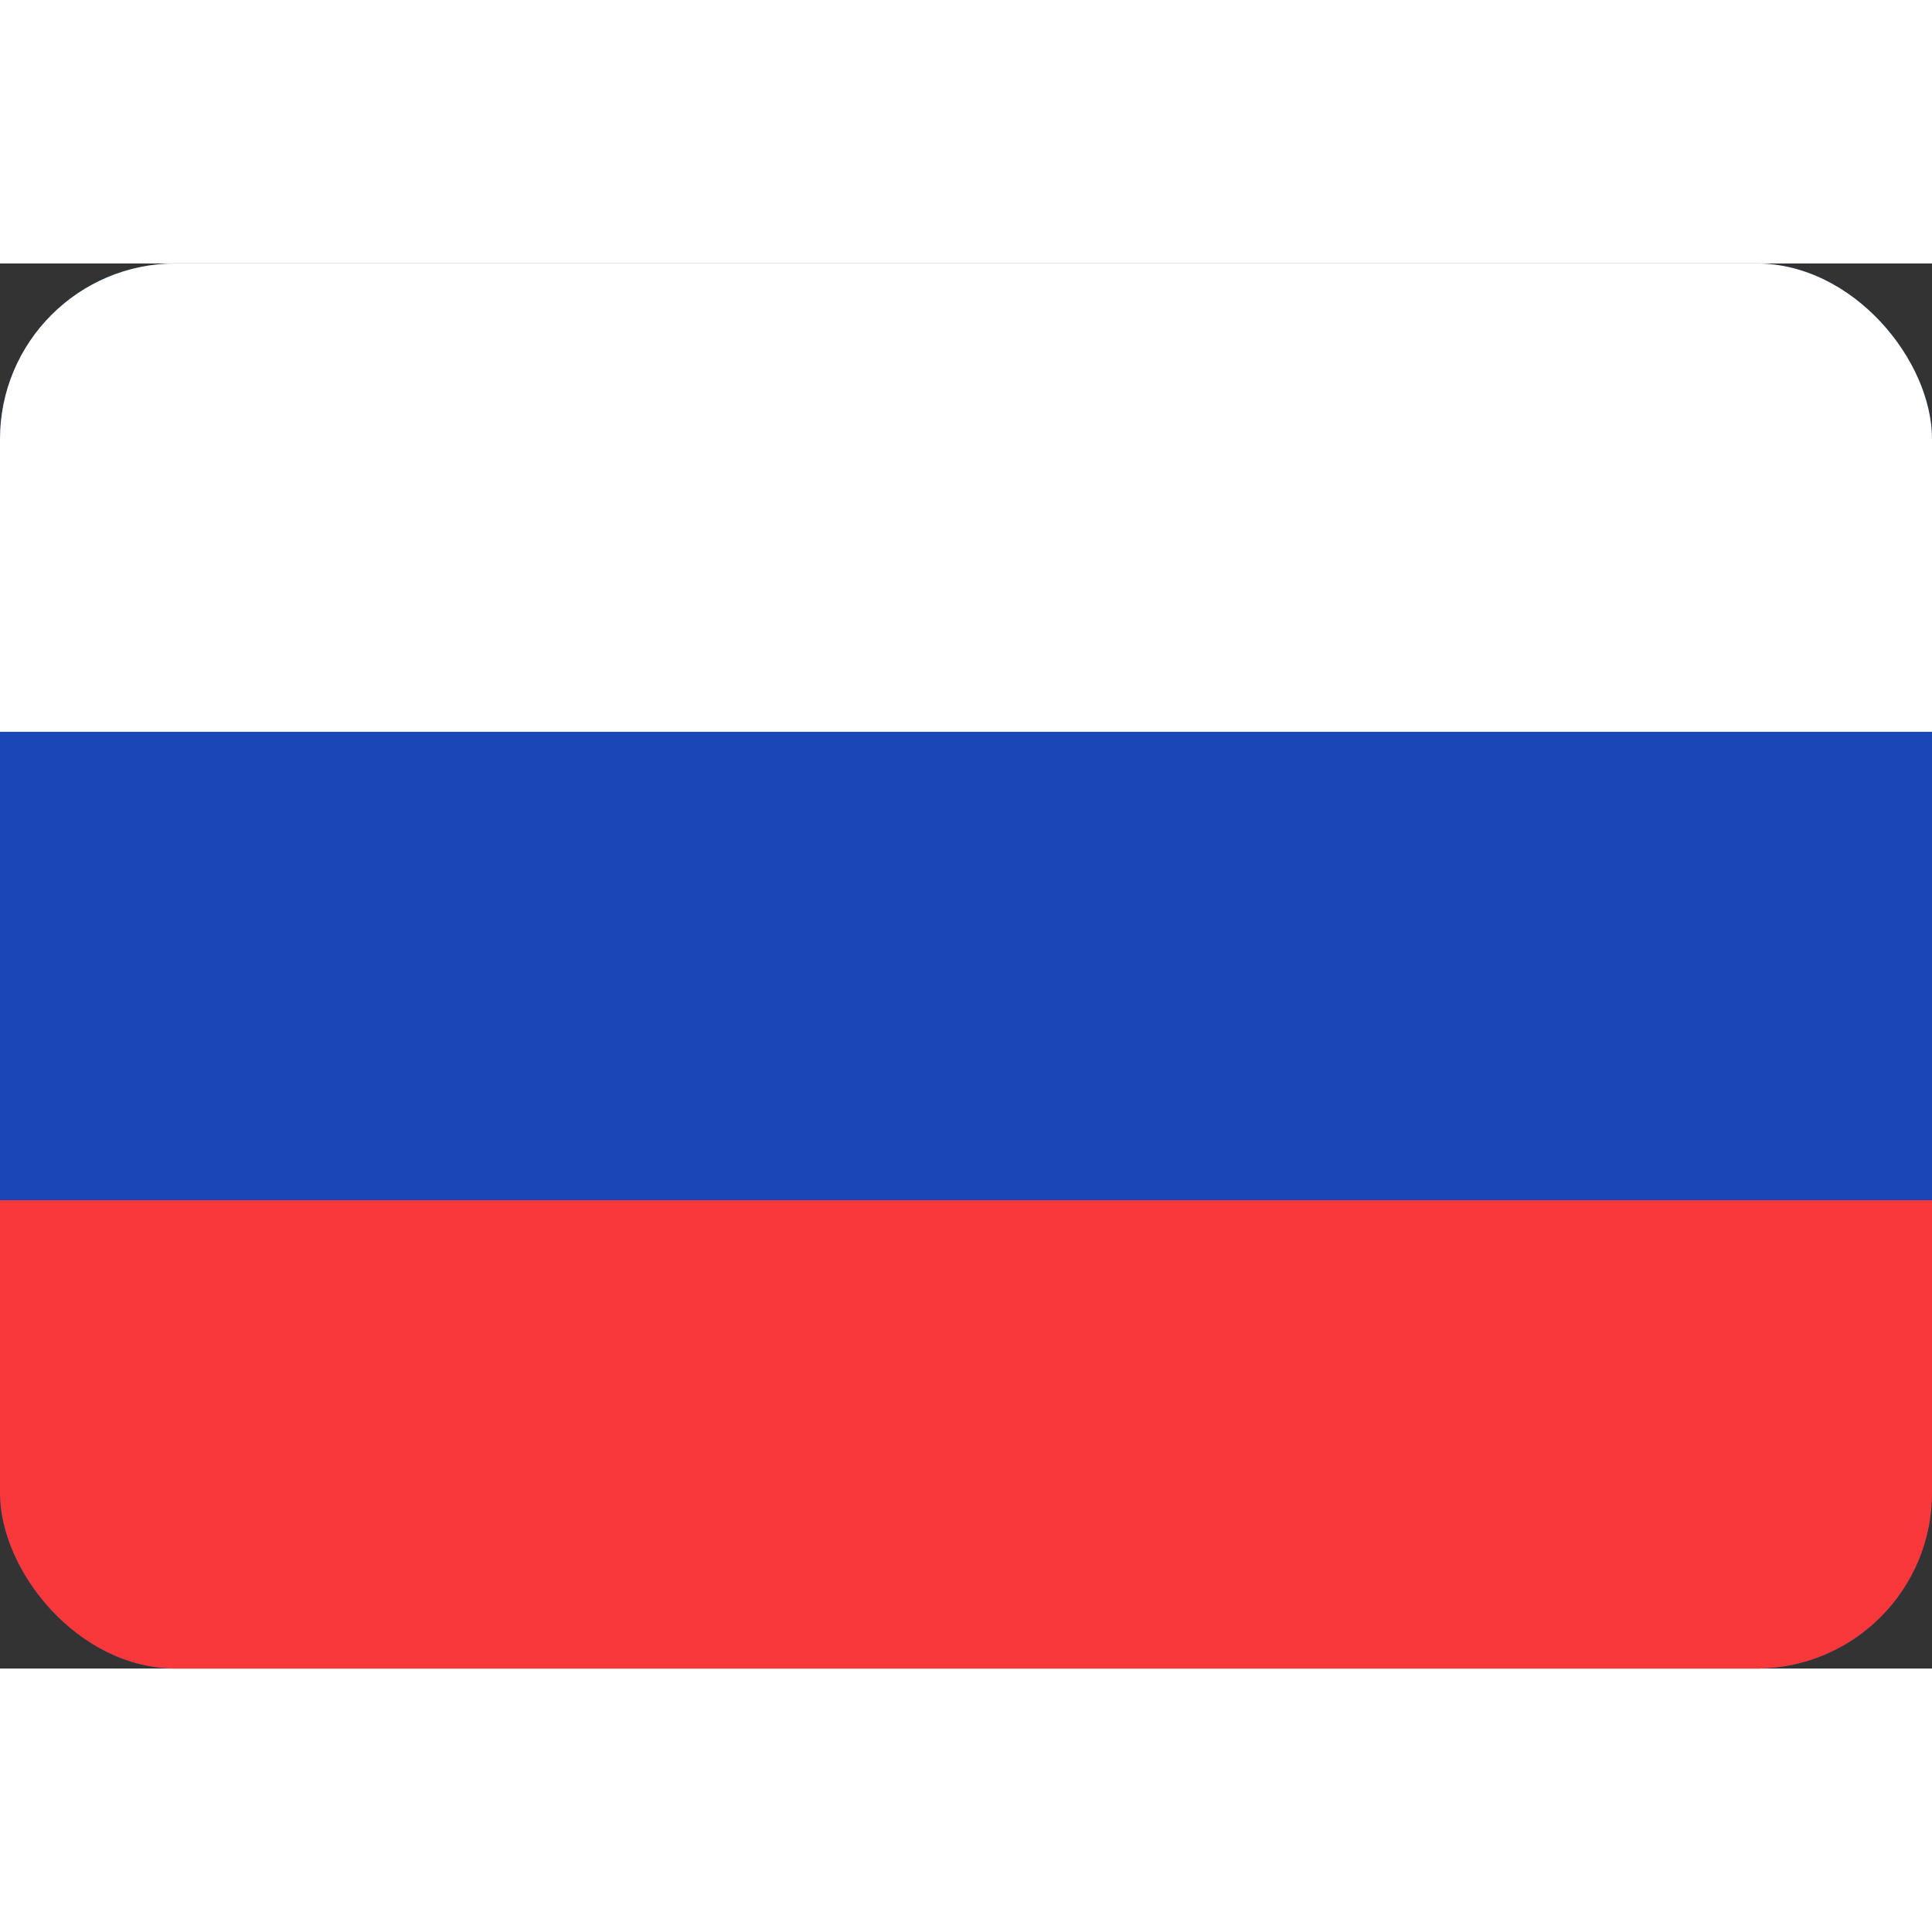 <svg width="32" height="32" viewBox="0 0 22 16" fill="none" xmlns="http://www.w3.org/2000/svg">
<rect x="0" y="0" width="22" height="16" fill="#333333" stroke="none"/>
<g clip-path="url(#clip0_2_2099)">
<g clip-path="url(#clip1_2_2099)">
<rect width="22" height="16" rx="2" fill="#1A47B8"/>
<path fill-rule="evenodd" clip-rule="evenodd" d="M0 10.667H22V16H0V10.667Z" fill="#F93939"/>
<path fill-rule="evenodd" clip-rule="evenodd" d="M0 0H22V5.333H0V0Z" fill="white"/>
</g>
</g>
<defs>
<clipPath id="clip0_2_2099">
<rect width="22" height="16" fill="white"/>
</clipPath>
<clipPath id="clip1_2_2099">
<rect width="22" height="16" rx="2" fill="white"/>
</clipPath>
</defs>
</svg>
